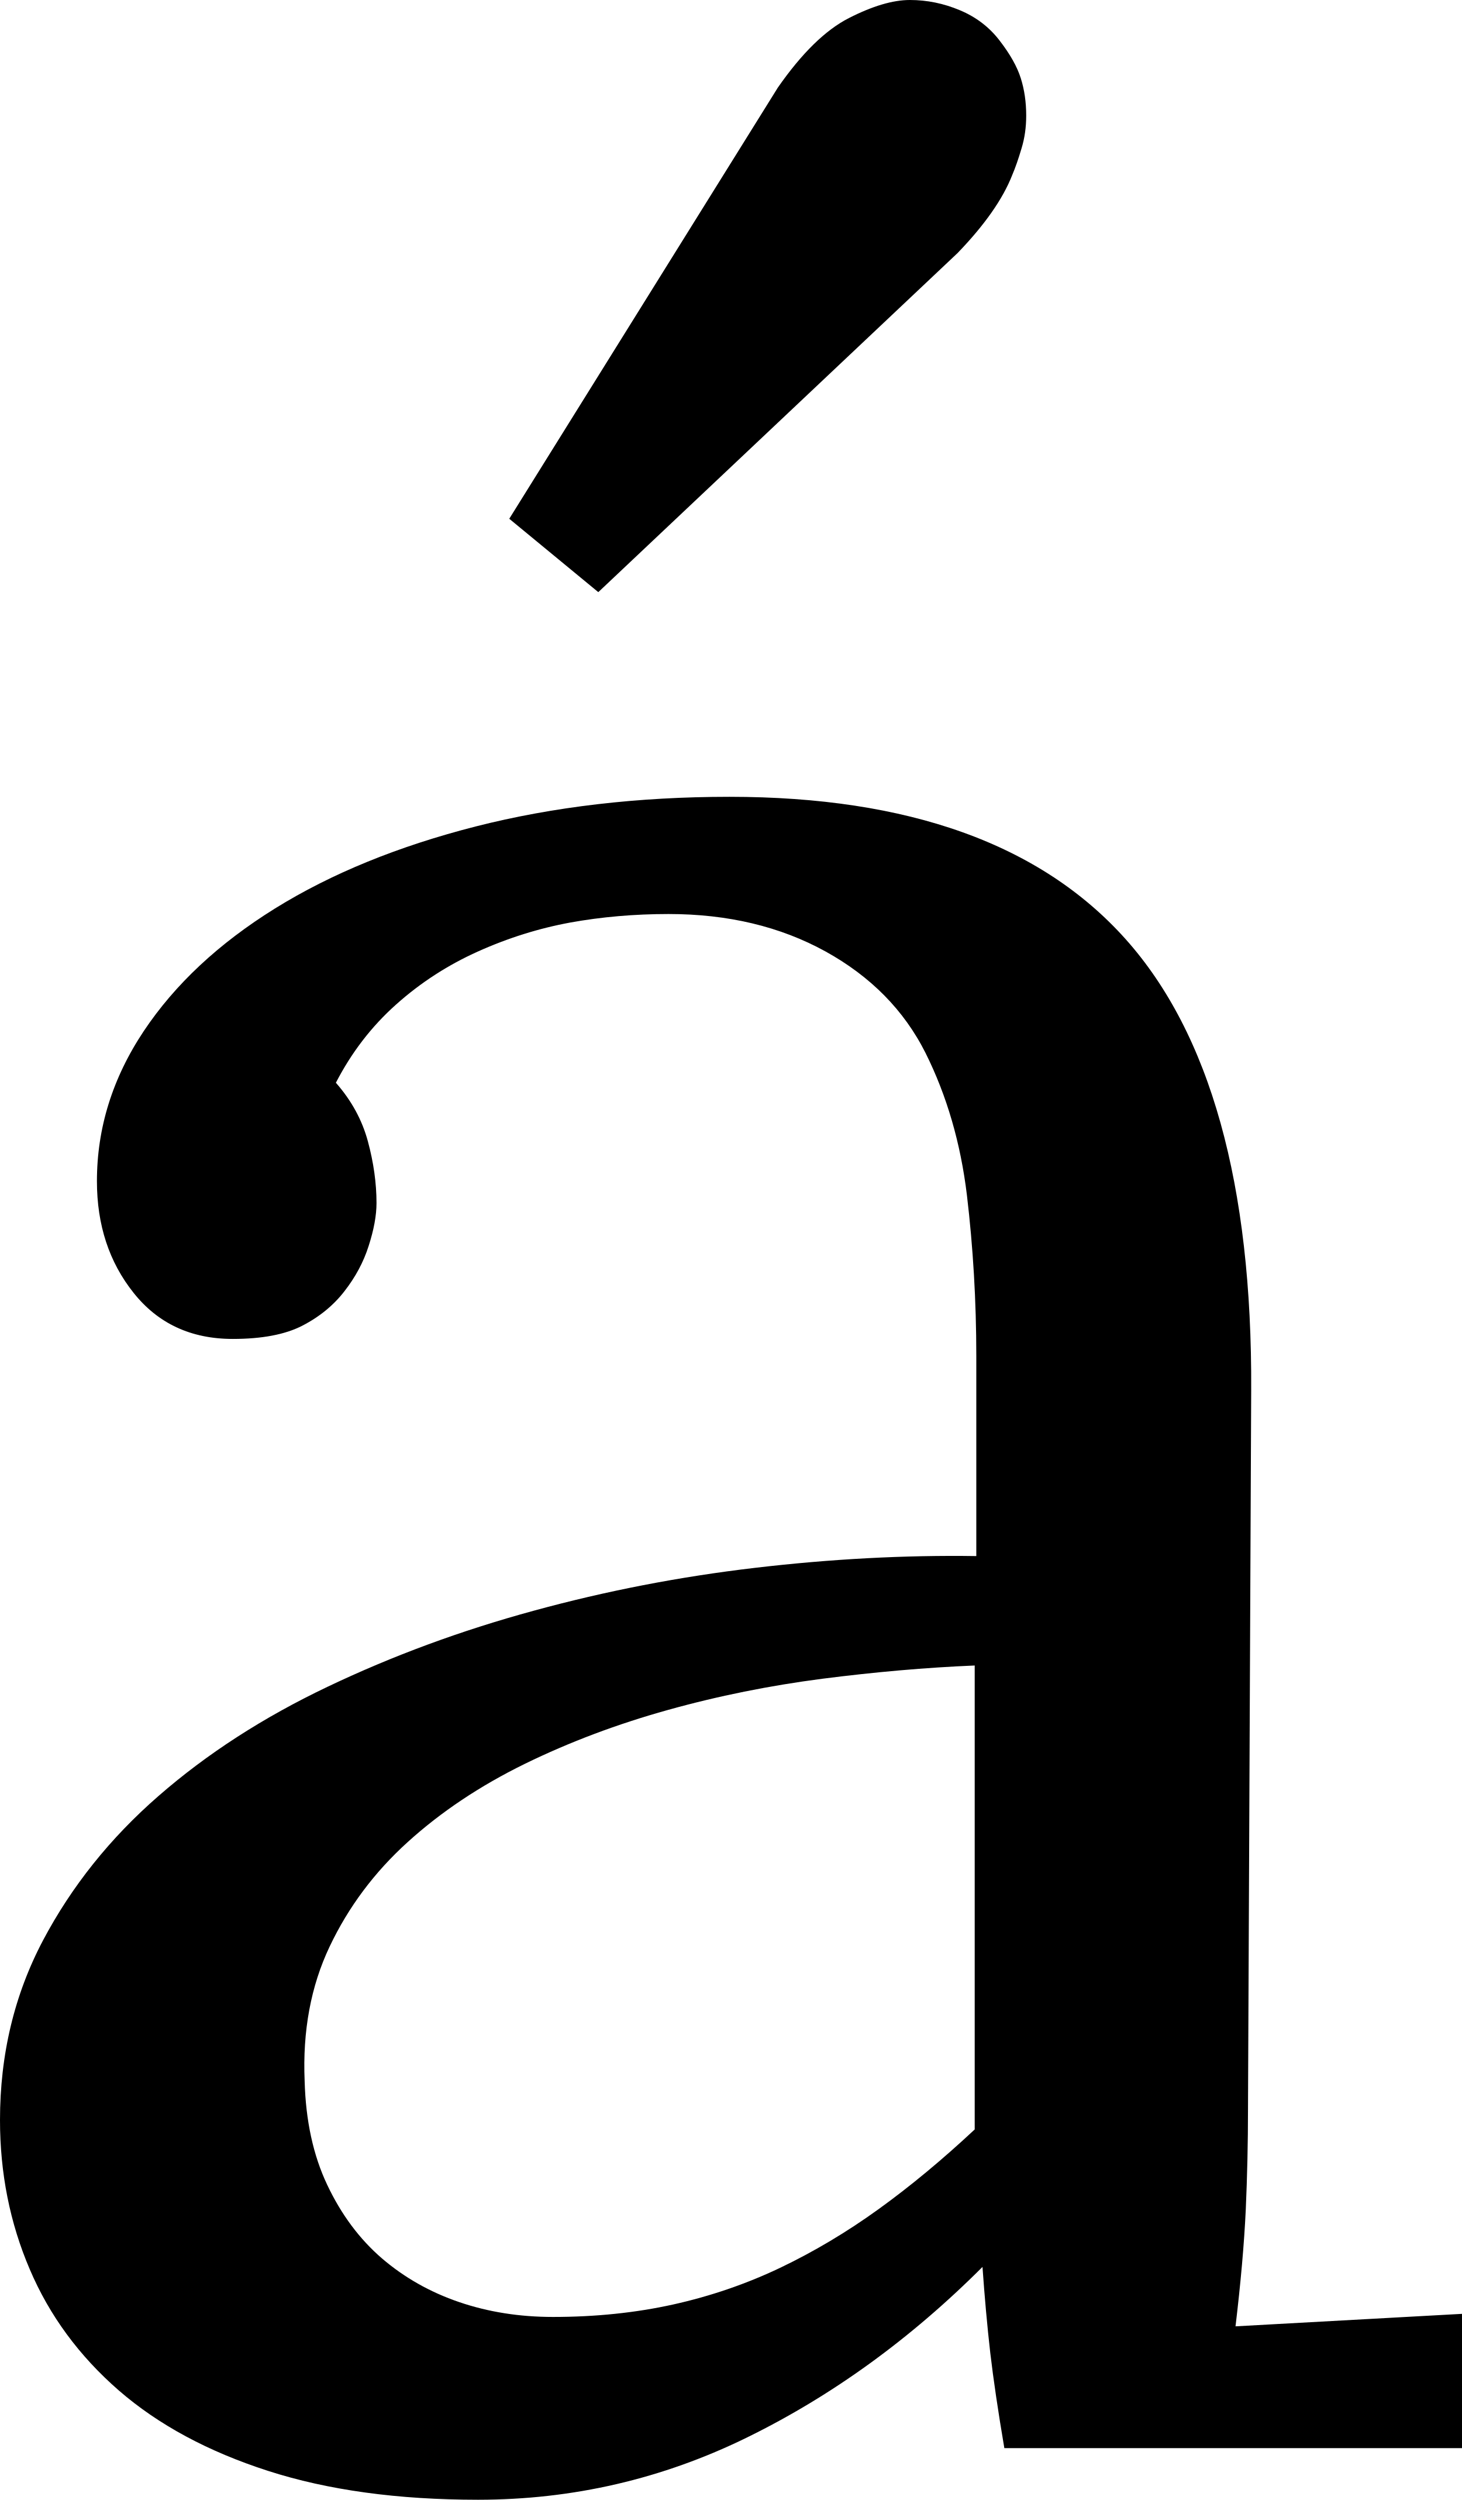 <svg width="13.711" height="23.438" viewBox="1.025 -46.392 13.711 23.438" xmlns="http://www.w3.org/2000/svg"><path d="M10.166 -30.776C9.707 -30.757 9.231 -30.715 8.738 -30.652C8.245 -30.588 7.761 -30.491 7.288 -30.359C6.814 -30.227 6.367 -30.059 5.947 -29.854C5.527 -29.648 5.161 -29.404 4.849 -29.121C4.536 -28.838 4.292 -28.511 4.116 -28.14C3.94 -27.769 3.862 -27.349 3.882 -26.88C3.892 -26.509 3.962 -26.184 4.094 -25.906C4.226 -25.627 4.397 -25.398 4.607 -25.217C4.817 -25.037 5.059 -24.9 5.332 -24.807C5.605 -24.714 5.898 -24.668 6.211 -24.668C6.611 -24.668 6.987 -24.707 7.339 -24.785C7.69 -24.863 8.025 -24.978 8.342 -25.129C8.66 -25.281 8.967 -25.464 9.265 -25.679C9.563 -25.894 9.863 -26.143 10.166 -26.426ZM1.934 -35.317C1.934 -35.815 2.08 -36.284 2.373 -36.724C2.666 -37.163 3.076 -37.546 3.604 -37.874C4.131 -38.201 4.758 -38.457 5.486 -38.643C6.213 -38.828 7.007 -38.921 7.866 -38.921C9.546 -38.921 10.784 -38.477 11.58 -37.588C12.375 -36.699 12.769 -35.288 12.759 -33.354L12.729 -26.616C12.729 -26.304 12.722 -25.989 12.708 -25.671C12.693 -25.354 12.661 -24.99 12.612 -24.58L14.736 -24.697L14.736 -23.438L10.444 -23.438C10.386 -23.779 10.342 -24.077 10.312 -24.331C10.283 -24.585 10.259 -24.854 10.239 -25.137C9.565 -24.463 8.831 -23.931 8.035 -23.54C7.239 -23.149 6.396 -22.954 5.508 -22.954C4.756 -22.954 4.099 -23.044 3.538 -23.225C2.976 -23.406 2.51 -23.657 2.139 -23.979C1.768 -24.302 1.489 -24.68 1.304 -25.115C1.118 -25.549 1.025 -26.016 1.025 -26.514C1.025 -27.129 1.16 -27.69 1.428 -28.198C1.697 -28.706 2.058 -29.158 2.512 -29.553C2.966 -29.949 3.496 -30.291 4.102 -30.579C4.707 -30.867 5.349 -31.104 6.028 -31.289C6.707 -31.475 7.4 -31.609 8.108 -31.692C8.816 -31.775 9.507 -31.812 10.181 -31.802L10.181 -33.677C10.181 -34.194 10.151 -34.697 10.093 -35.186C10.034 -35.674 9.905 -36.118 9.705 -36.519C9.504 -36.919 9.192 -37.236 8.767 -37.471C8.342 -37.705 7.852 -37.822 7.295 -37.822C6.973 -37.822 6.665 -37.795 6.372 -37.742C6.079 -37.688 5.791 -37.598 5.508 -37.471C5.225 -37.344 4.968 -37.178 4.739 -36.973C4.509 -36.768 4.321 -36.523 4.175 -36.24C4.321 -36.074 4.421 -35.891 4.475 -35.691C4.529 -35.491 4.556 -35.298 4.556 -35.112C4.556 -34.995 4.531 -34.861 4.482 -34.709C4.434 -34.558 4.358 -34.417 4.255 -34.285C4.153 -34.153 4.021 -34.045 3.86 -33.962C3.699 -33.879 3.481 -33.838 3.208 -33.838C2.817 -33.838 2.507 -33.982 2.278 -34.27C2.048 -34.558 1.934 -34.907 1.934 -35.317ZM6.636 -40.84L5.801 -41.528L8.32 -45.571C8.545 -45.894 8.767 -46.111 8.987 -46.223C9.207 -46.335 9.397 -46.392 9.558 -46.392C9.719 -46.392 9.875 -46.36 10.027 -46.296C10.178 -46.233 10.303 -46.138 10.4 -46.011C10.498 -45.884 10.564 -45.767 10.598 -45.659C10.632 -45.552 10.649 -45.435 10.649 -45.308C10.649 -45.2 10.635 -45.098 10.605 -45C10.576 -44.902 10.547 -44.819 10.518 -44.751C10.43 -44.526 10.259 -44.282 10.005 -44.019ZM6.636 -40.84"></path></svg>